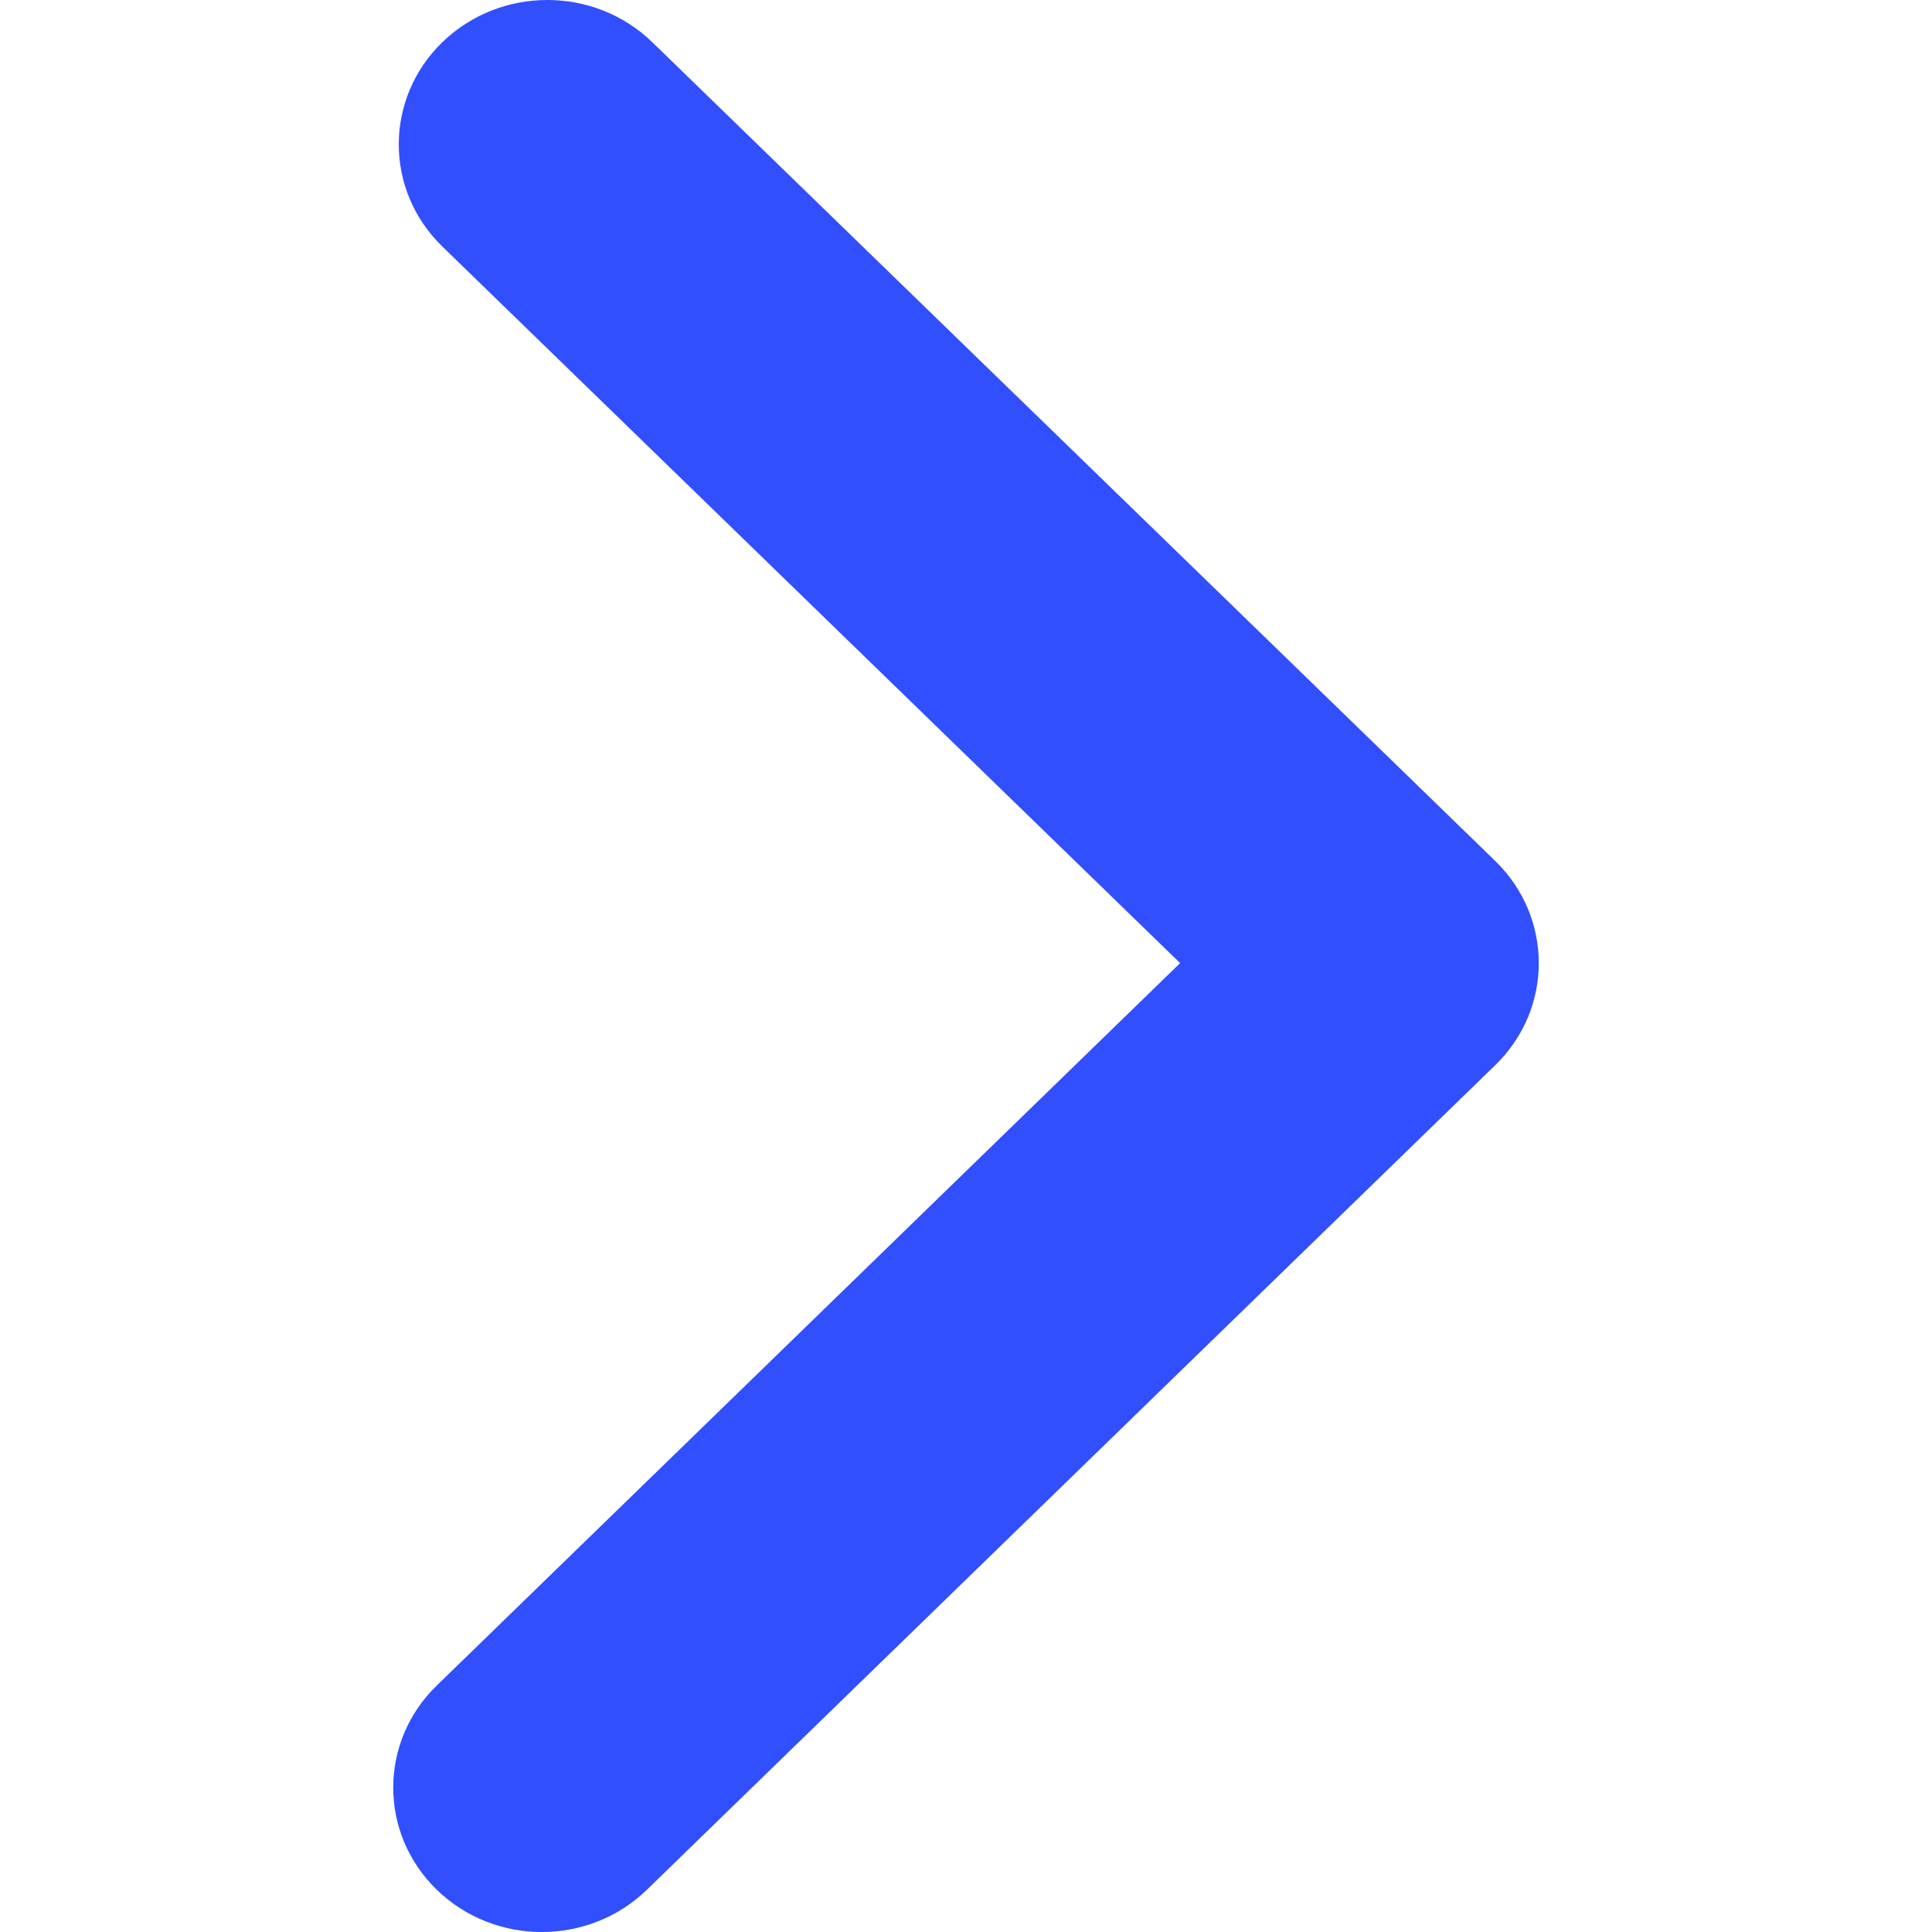 <?xml version="1.0" encoding="UTF-8"?>
<svg id="Camada_1" data-name="Camada 1" xmlns="http://www.w3.org/2000/svg" viewBox="0 0 1080 1080">
  <defs>
    <style>
      .cls-1 {
        fill: #314FFC;
      }
    </style>
  </defs>
  <path class="cls-1" d="M247.22,23.65c32.46-31.52,85.01-31.54,117.44-.02l412.46,400.59,58.72,57.06c32.46,31.53,32.46,82.65,0,114.16l-58.72,57.07-415.5,403.87c-32.45,31.51-85.04,31.51-117.46,0h0c-32.46-31.54-32.46-82.65,0-114.16l415.53-403.84L247.29,137.82c-32.49-31.52-32.49-82.65-.07-114.17h0Z"/>
</svg>